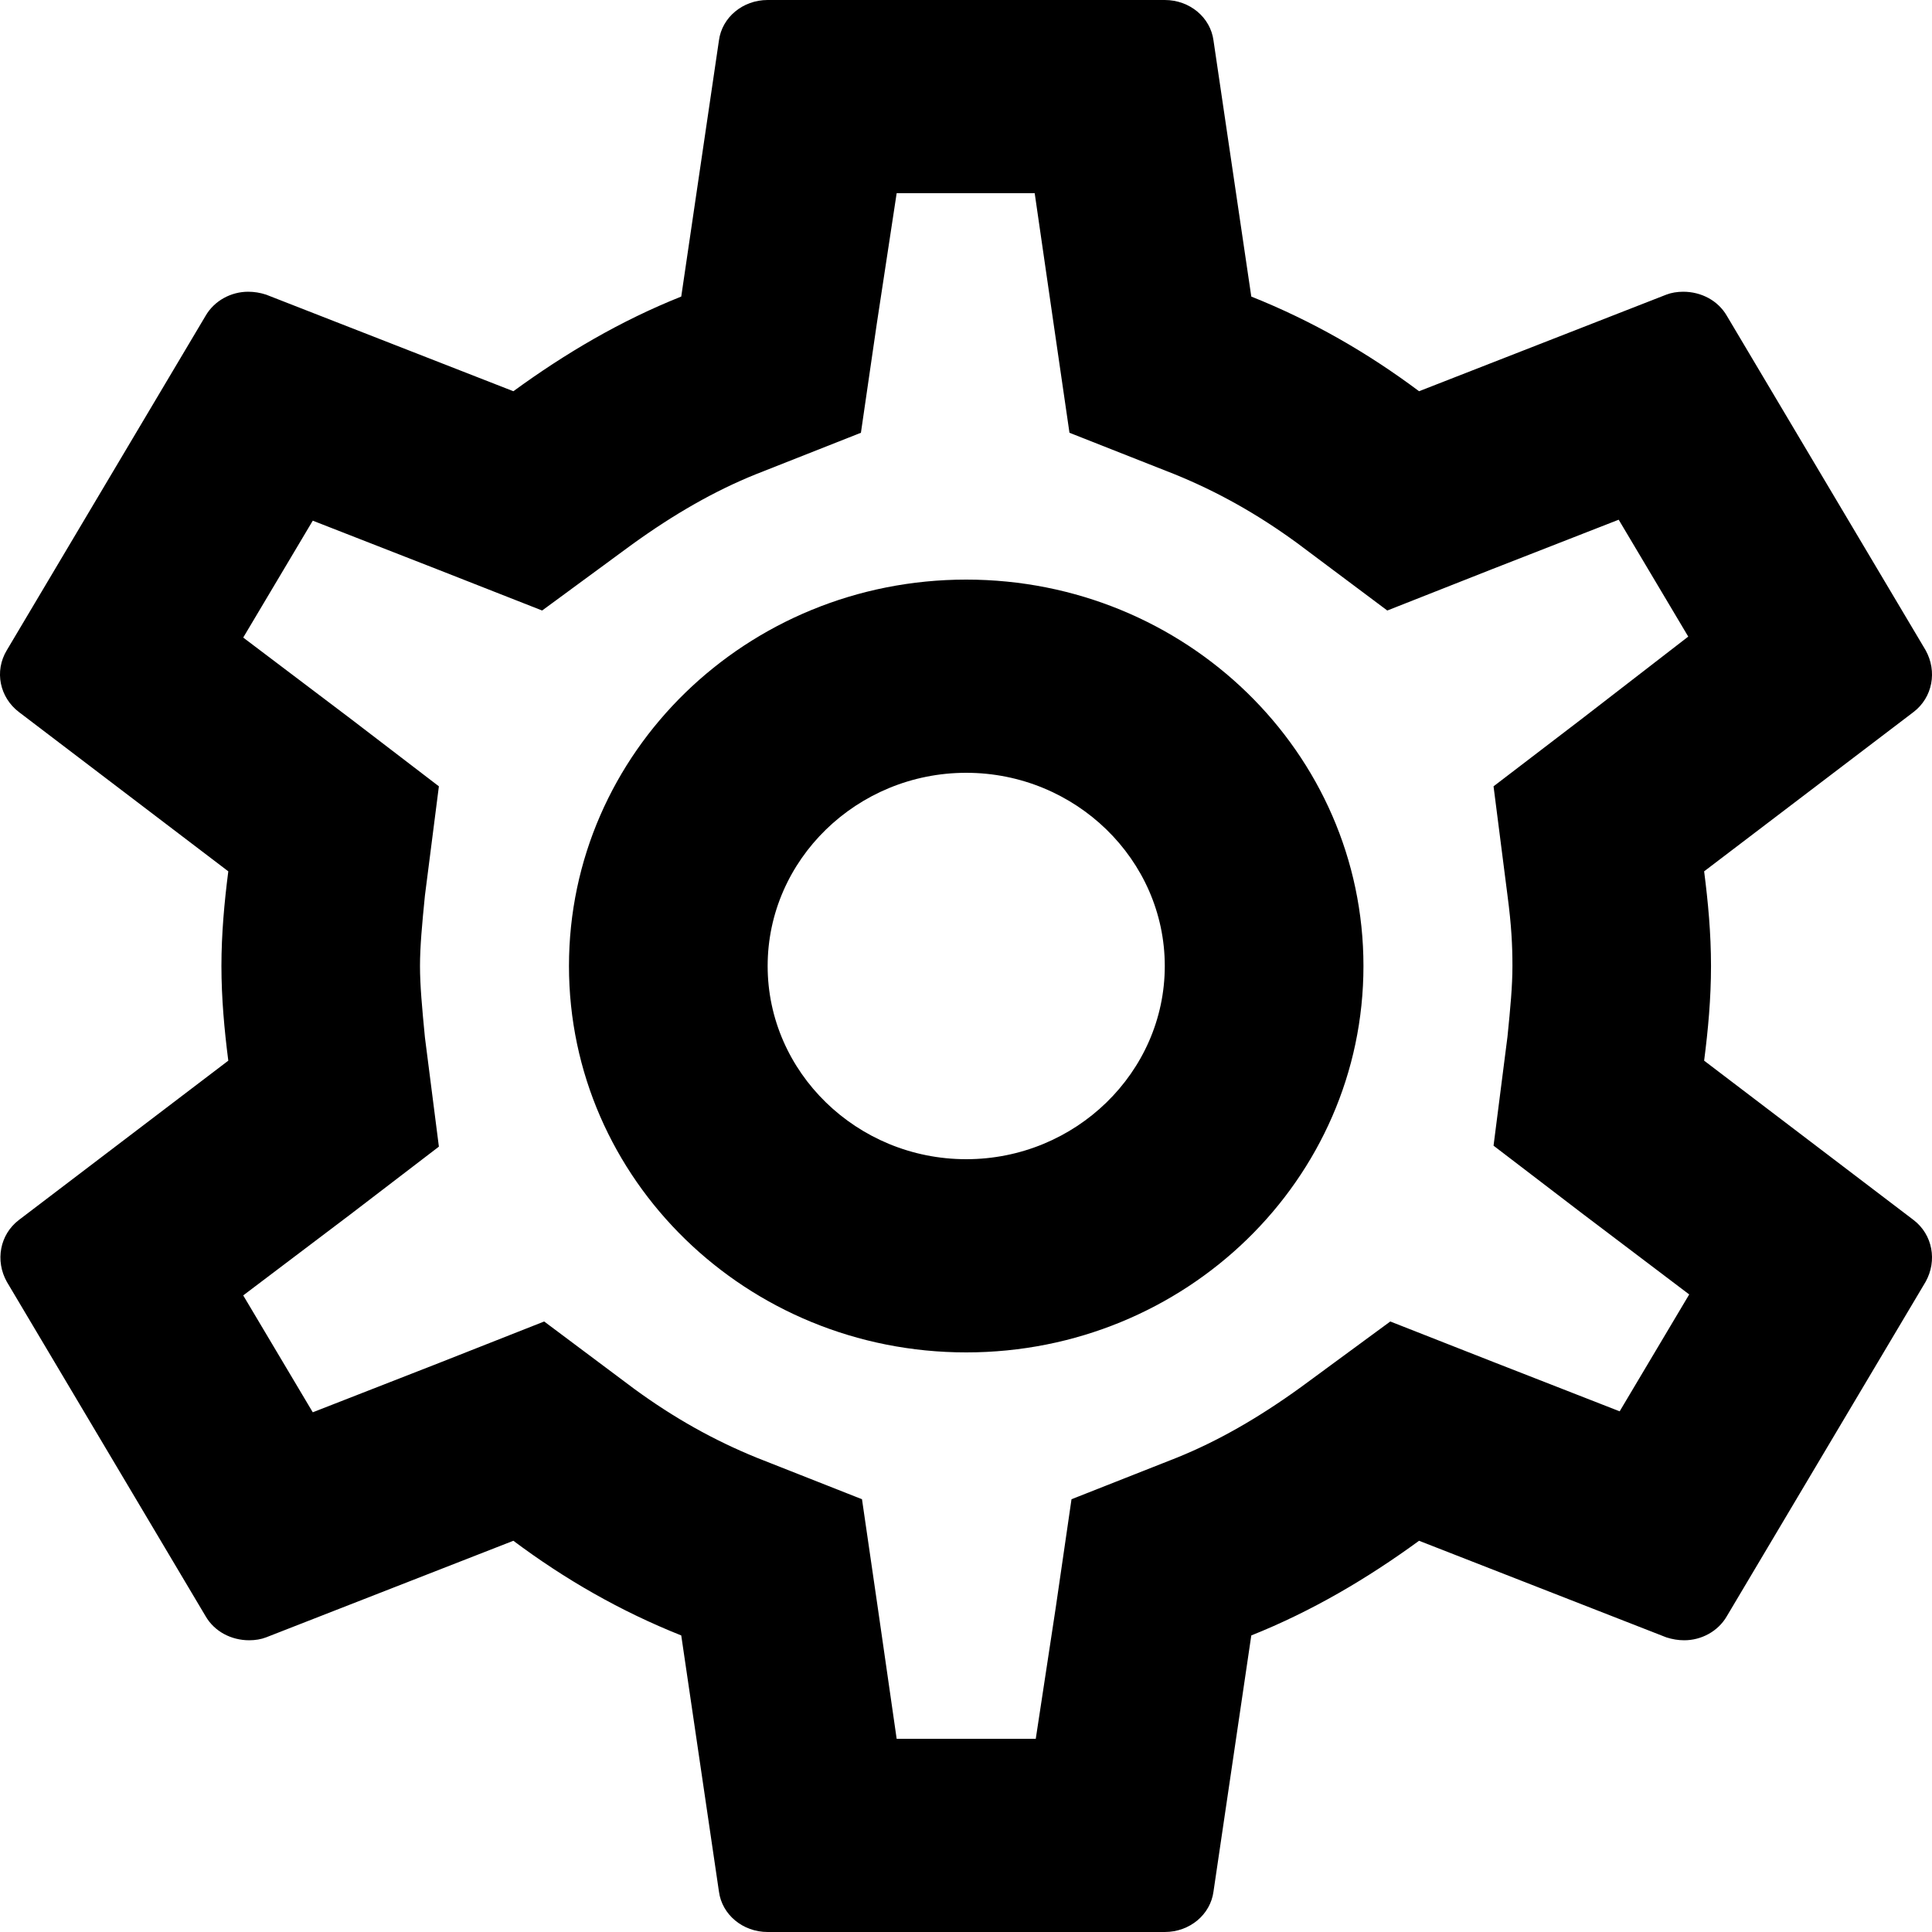 <svg width="18" height="18" viewBox="0 0 18 18" fill="none" xmlns="http://www.w3.org/2000/svg">
<path d="M15.877 9.882C15.914 9.594 15.941 9.306 15.941 9C15.941 8.694 15.914 8.406 15.877 8.118L17.829 6.633C18.005 6.498 18.051 6.255 17.94 6.057L16.089 2.943C16.006 2.799 15.849 2.718 15.682 2.718C15.627 2.718 15.571 2.727 15.525 2.745L13.221 3.645C12.74 3.285 12.222 2.988 11.658 2.763L11.306 0.378C11.278 0.162 11.084 0 10.852 0H7.152C6.92 0 6.726 0.162 6.698 0.378L6.347 2.763C5.782 2.988 5.264 3.294 4.783 3.645L2.479 2.745C2.424 2.727 2.368 2.718 2.312 2.718C2.155 2.718 1.998 2.799 1.915 2.943L0.064 6.057C-0.056 6.255 -0.001 6.498 0.175 6.633L2.127 8.118C2.09 8.406 2.063 8.703 2.063 9C2.063 9.297 2.09 9.594 2.127 9.882L0.175 11.367C-0.001 11.502 -0.047 11.745 0.064 11.943L1.915 15.057C1.998 15.201 2.155 15.282 2.322 15.282C2.377 15.282 2.433 15.273 2.479 15.255L4.783 14.355C5.264 14.715 5.782 15.012 6.347 15.237L6.698 17.622C6.726 17.838 6.92 18 7.152 18H10.852C11.084 18 11.278 17.838 11.306 17.622L11.658 15.237C12.222 15.012 12.74 14.706 13.221 14.355L15.525 15.255C15.581 15.273 15.636 15.282 15.692 15.282C15.849 15.282 16.006 15.201 16.089 15.057L17.94 11.943C18.051 11.745 18.005 11.502 17.829 11.367L15.877 9.882ZM14.045 8.343C14.082 8.622 14.091 8.811 14.091 9C14.091 9.189 14.072 9.387 14.045 9.657L13.915 10.674L14.739 11.304L15.738 12.06L15.09 13.149L13.915 12.69L12.953 12.312L12.12 12.924C11.722 13.212 11.343 13.428 10.964 13.581L9.983 13.968L9.835 14.985L9.65 16.2H8.354L8.179 14.985L8.031 13.968L7.05 13.581C6.652 13.419 6.282 13.212 5.912 12.942L5.07 12.312L4.089 12.699L2.914 13.158L2.266 12.069L3.266 11.313L4.089 10.683L3.959 9.666C3.932 9.387 3.913 9.18 3.913 9C3.913 8.82 3.932 8.613 3.959 8.343L4.089 7.326L3.266 6.696L2.266 5.94L2.914 4.851L4.089 5.31L5.051 5.688L5.884 5.076C6.282 4.788 6.661 4.572 7.041 4.419L8.021 4.032L8.169 3.015L8.354 1.8H9.64L9.816 3.015L9.964 4.032L10.945 4.419C11.343 4.581 11.713 4.788 12.083 5.058L12.925 5.688L13.906 5.301L15.081 4.842L15.729 5.931L14.739 6.696L13.915 7.326L14.045 8.343ZM9.002 5.4C6.957 5.4 5.301 7.011 5.301 9C5.301 10.989 6.957 12.6 9.002 12.6C11.047 12.6 12.703 10.989 12.703 9C12.703 7.011 11.047 5.4 9.002 5.4ZM9.002 10.8C7.984 10.8 7.152 9.99 7.152 9C7.152 8.01 7.984 7.2 9.002 7.2C10.02 7.2 10.852 8.01 10.852 9C10.852 9.99 10.02 10.8 9.002 10.8Z" fill="black"/>
</svg>
